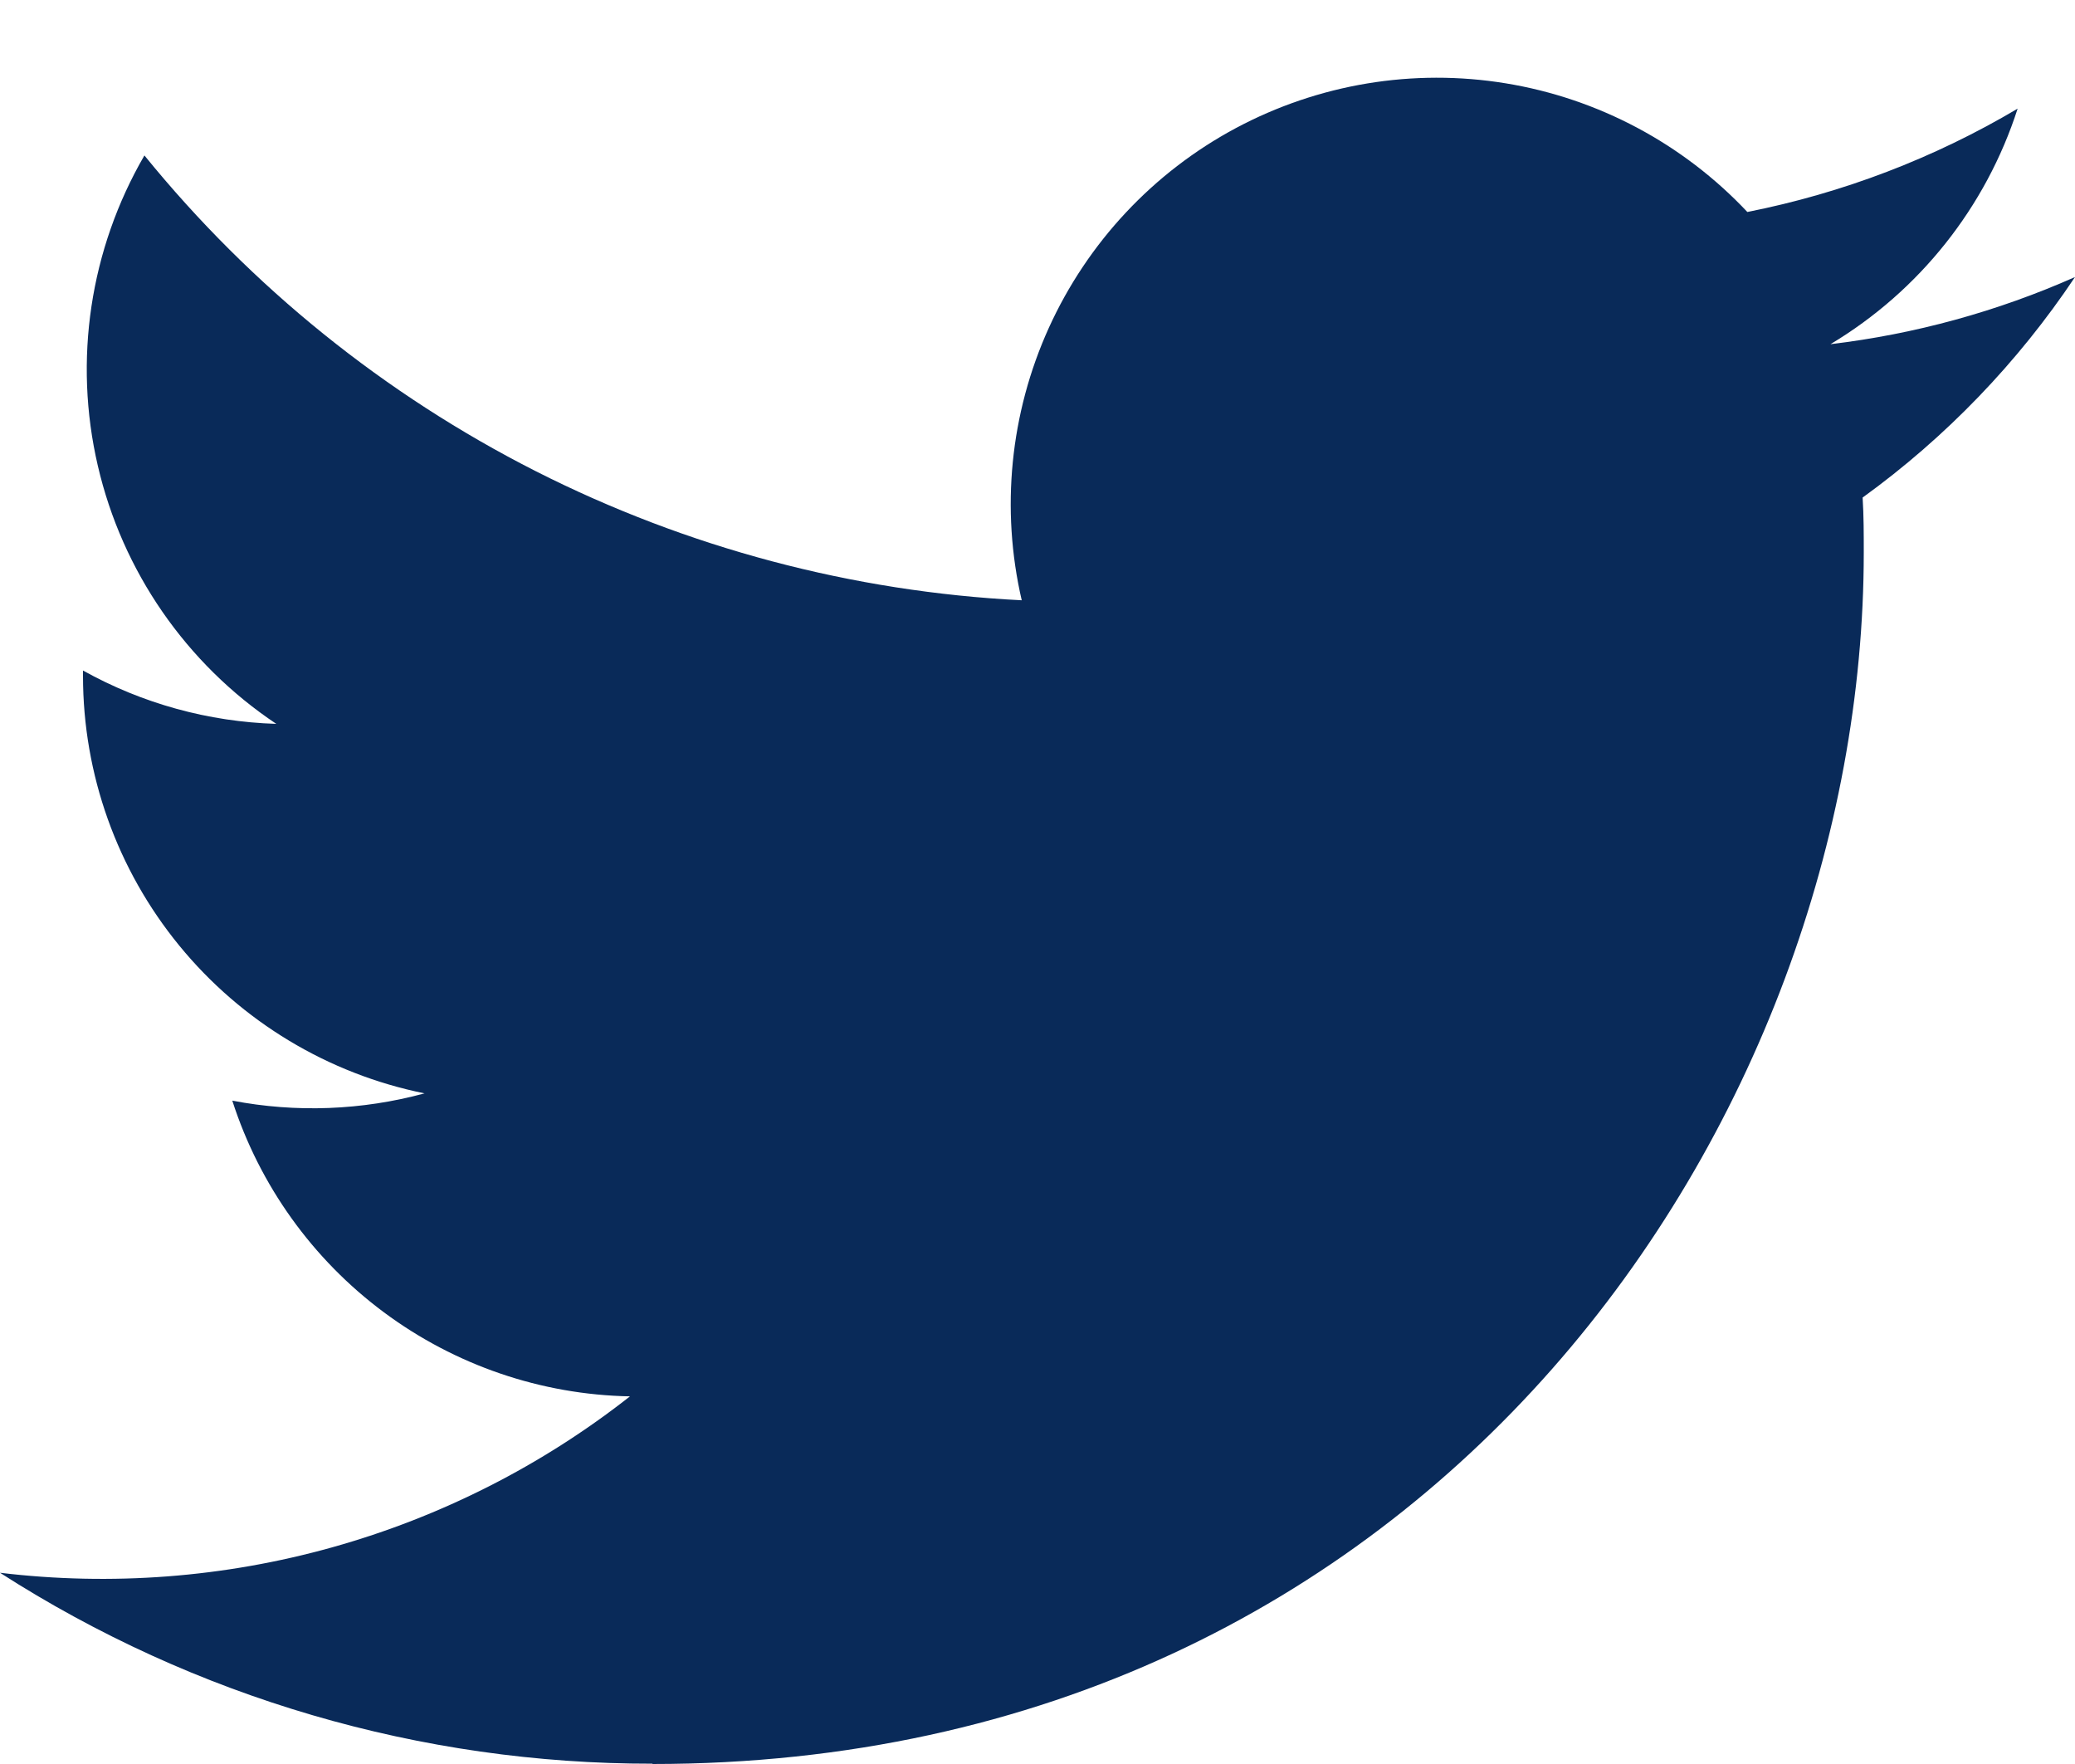 <svg width="20" height="17" viewBox="0 0 20 17" fill="none" xmlns="http://www.w3.org/2000/svg">
<path d="M6.289 17C13.837 17 17.964 10.748 17.964 5.325C17.964 5.148 17.964 4.971 17.953 4.795C18.756 4.214 19.449 3.494 20 2.67C19.251 3.002 18.457 3.22 17.643 3.317C18.5 2.804 19.141 1.997 19.447 1.047C18.641 1.525 17.76 1.861 16.842 2.043C16.223 1.385 15.405 0.949 14.513 0.803C13.622 0.657 12.708 0.809 11.911 1.235C11.115 1.661 10.482 2.338 10.109 3.16C9.736 3.983 9.644 4.905 9.848 5.785C8.217 5.703 6.621 5.279 5.164 4.541C3.707 3.802 2.422 2.766 1.392 1.498C0.867 2.402 0.706 3.471 0.943 4.489C1.179 5.506 1.794 6.396 2.663 6.976C2.009 6.956 1.371 6.78 0.8 6.462V6.514C0.8 7.462 1.128 8.38 1.728 9.113C2.328 9.846 3.163 10.349 4.092 10.537C3.488 10.701 2.854 10.725 2.239 10.607C2.501 11.422 3.012 12.135 3.699 12.646C4.386 13.157 5.216 13.441 6.072 13.457C5.222 14.125 4.247 14.619 3.205 14.911C2.163 15.203 1.074 15.286 0 15.157C1.876 16.361 4.06 17 6.289 16.997" fill="#092A59"/>
</svg>
